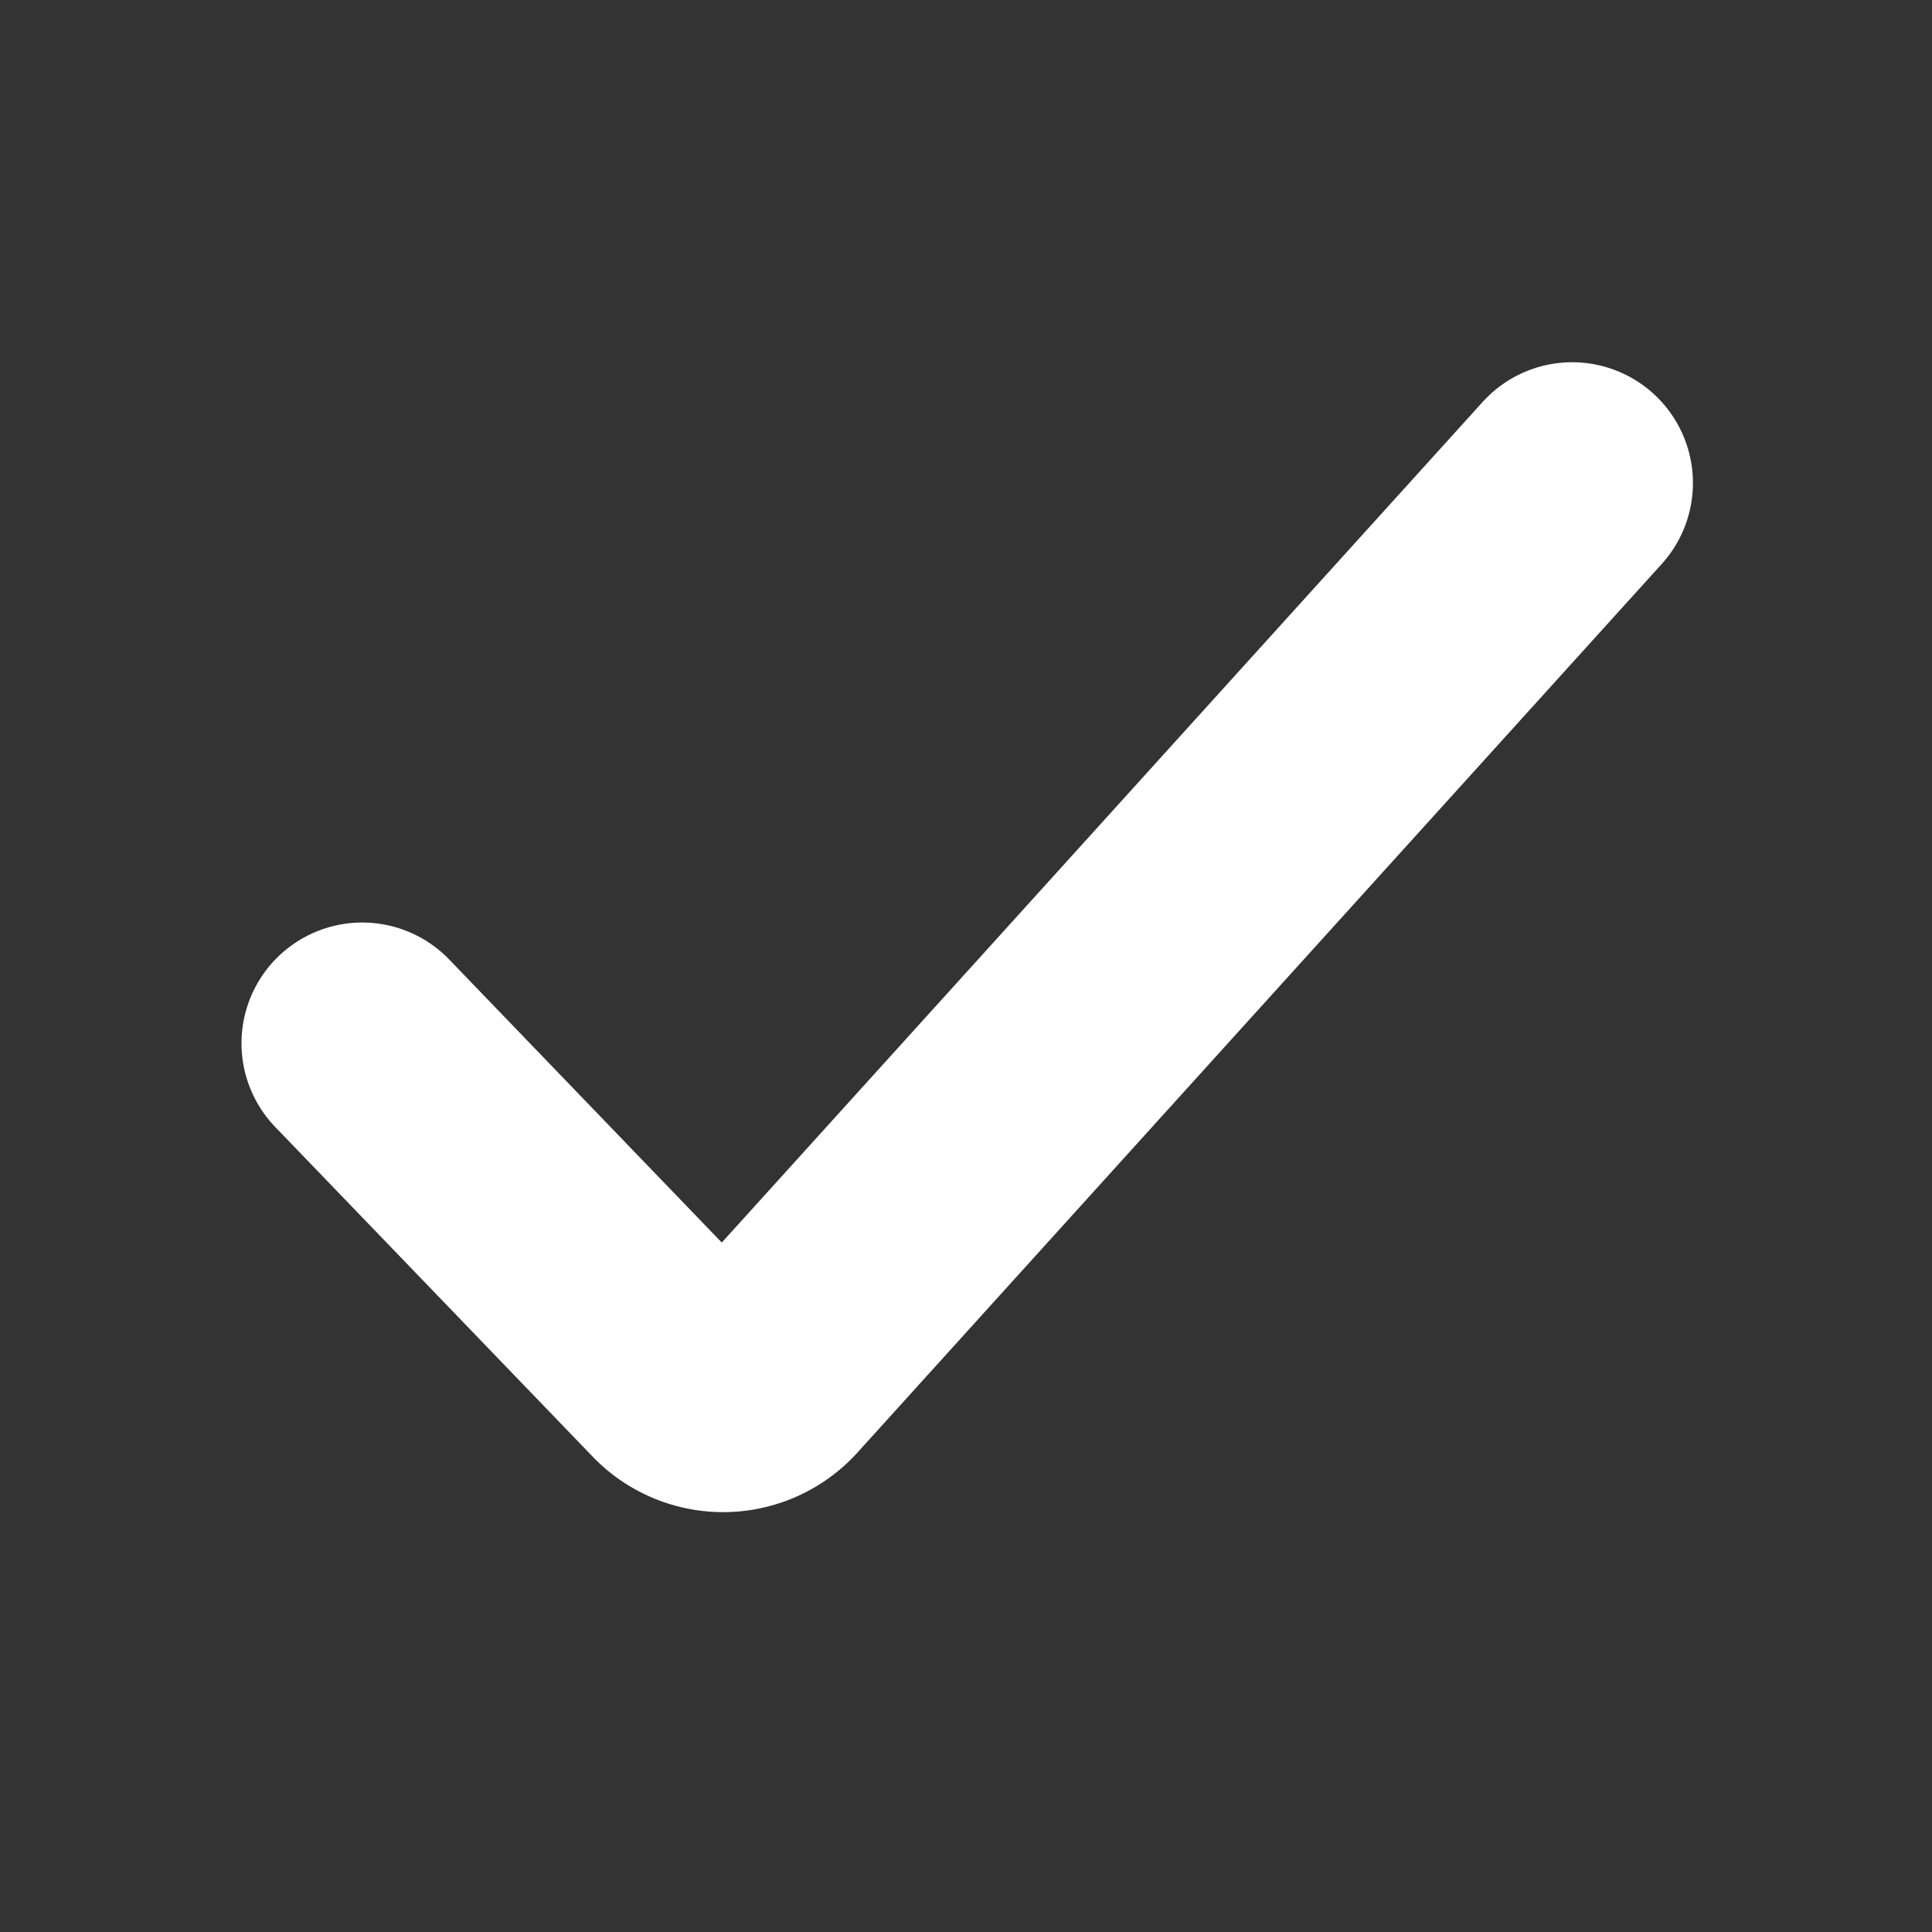 <svg xmlns="http://www.w3.org/2000/svg" width="16" height="16" viewBox="0 0 16 16">
    <rect x="0" y="0" width="16" height="16" fill="#333333" stroke="none"/>
    <path fill="none" fill-rule="evenodd" stroke="#FFF" stroke-linecap="round" stroke-width="2" d="M3 8.64l2.629 2.73a.5.5 0 0 0 .73-.011L13.02 4"/>
</svg>
